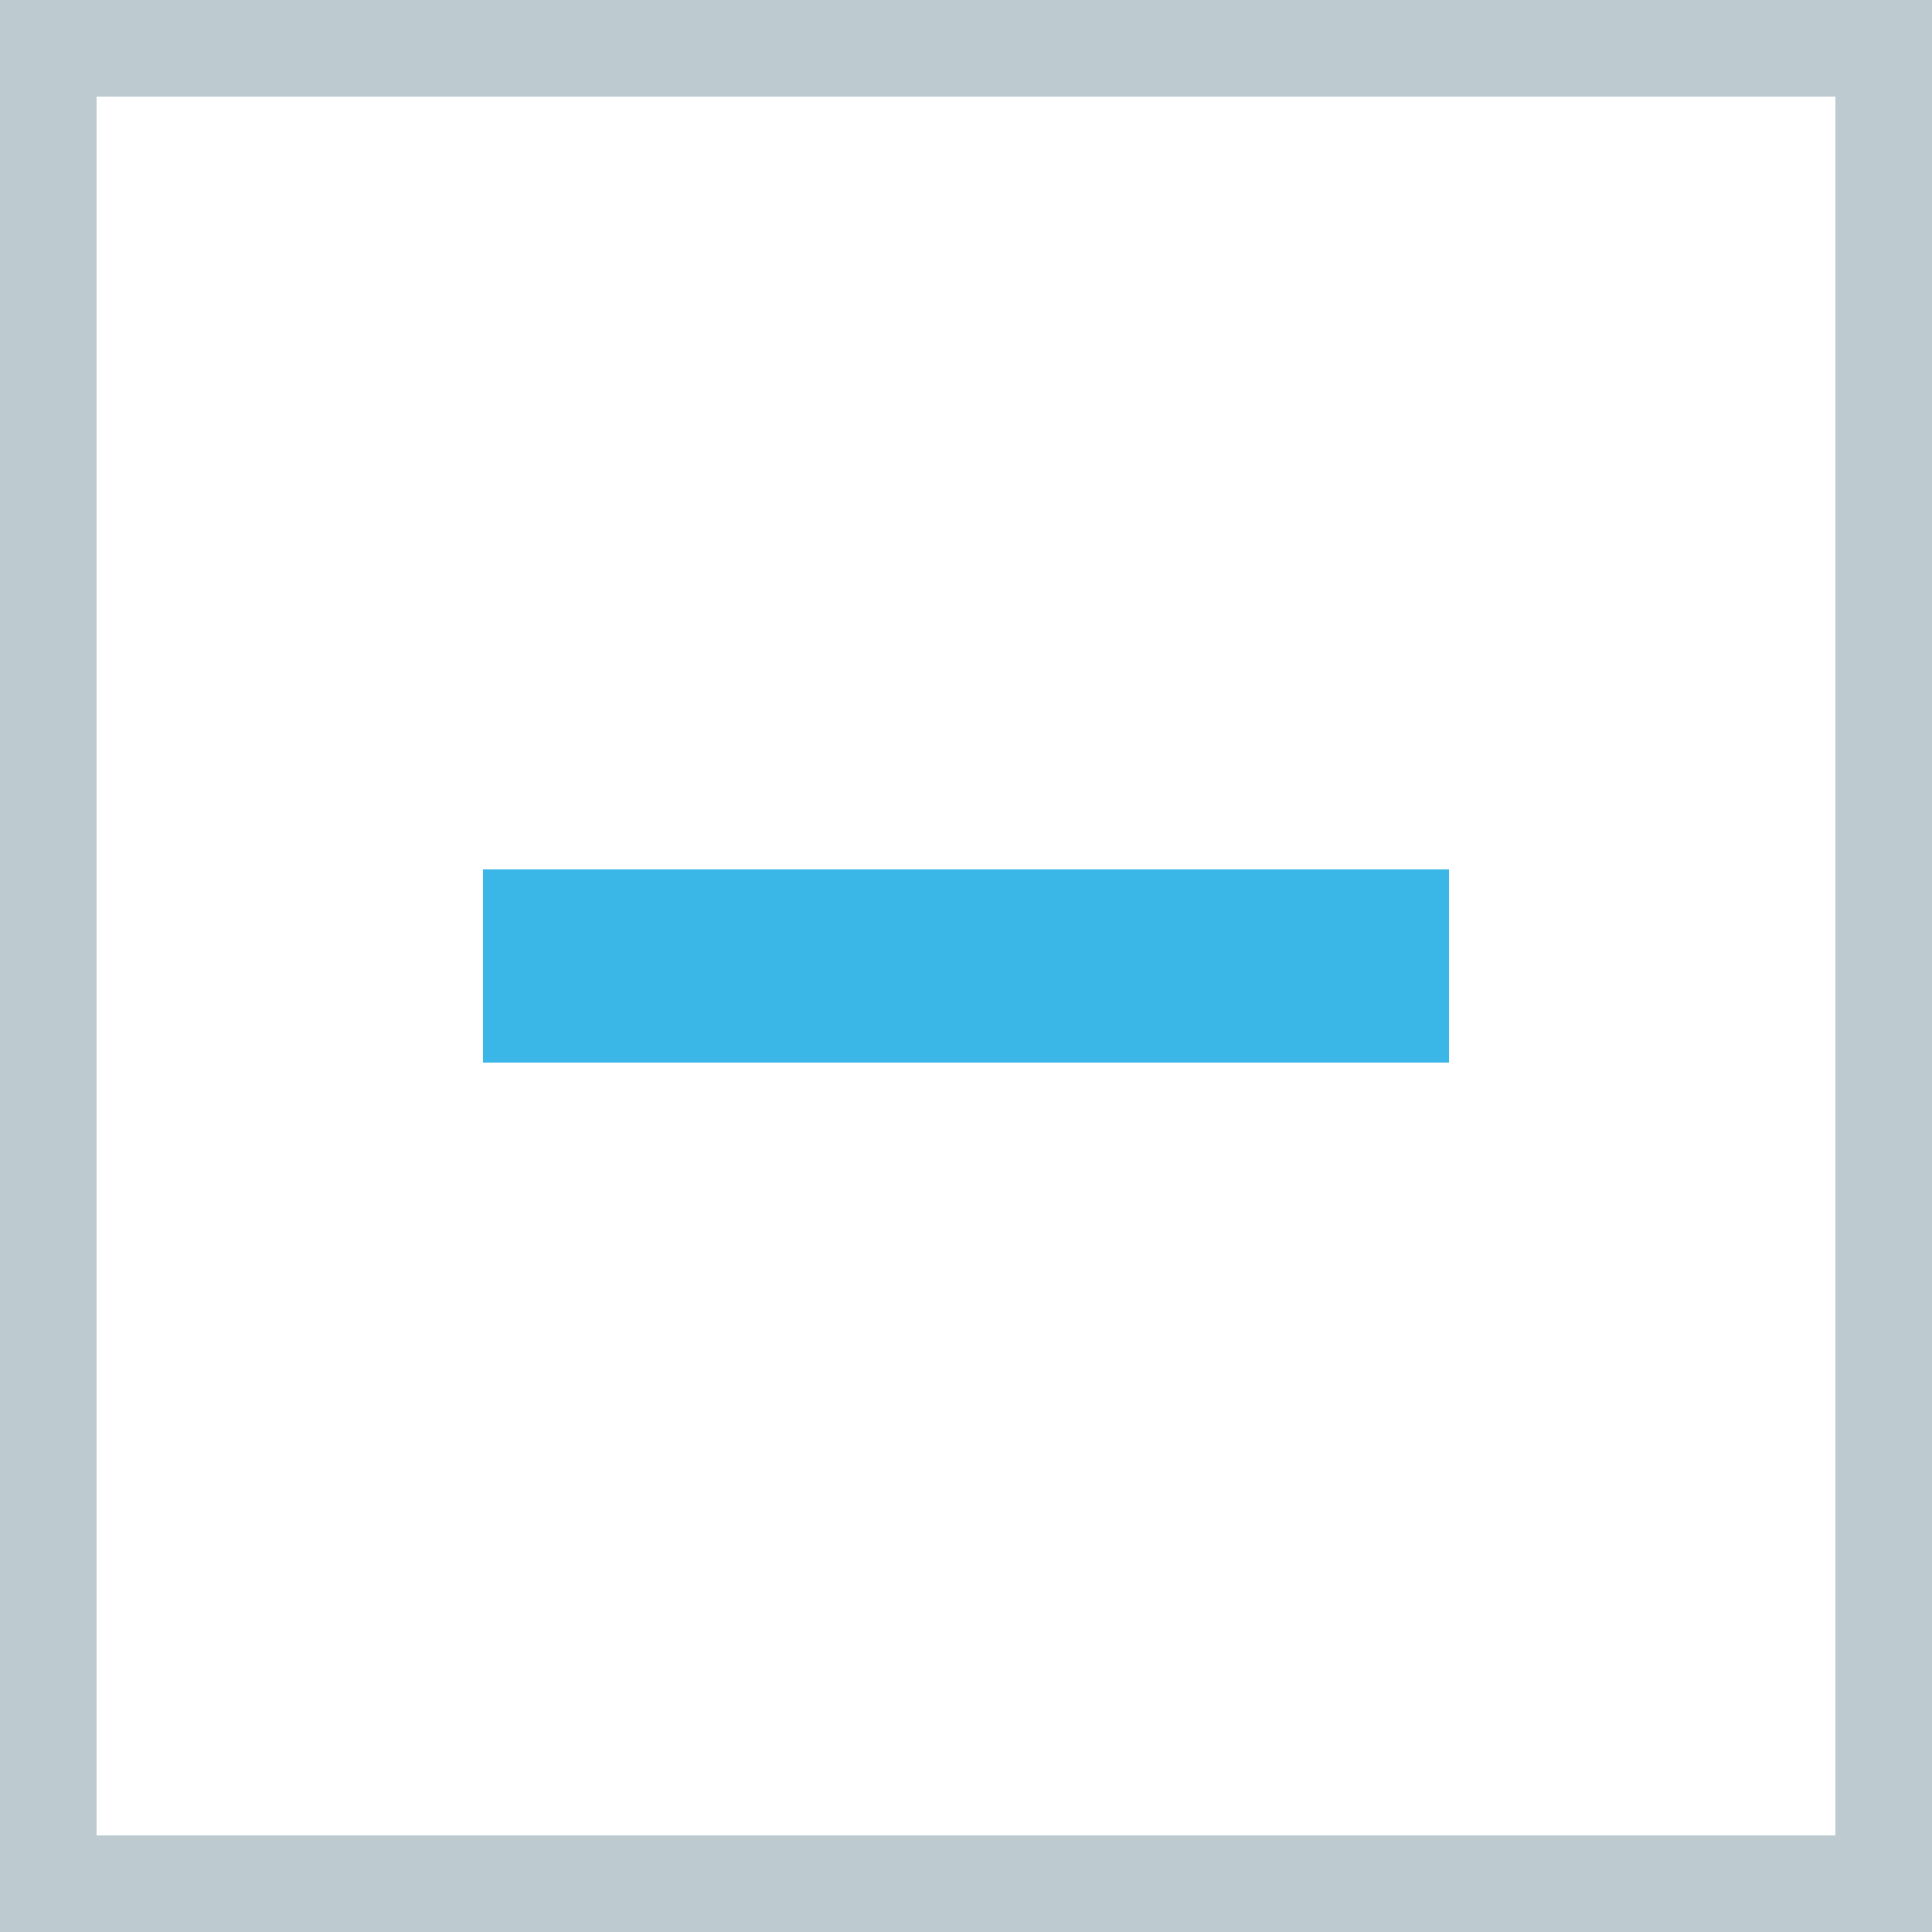 <?xml version="1.0" encoding="utf-8"?>
<!-- Generator: Adobe Illustrator 21.0.0, SVG Export Plug-In . SVG Version: 6.00 Build 0)  -->
<svg version="1.1" id="Слой_1" xmlns="http://www.w3.org/2000/svg" xmlns:xlink="http://www.w3.org/1999/xlink" x="0px" y="0px"
	 width="20px" height="20px" viewBox="0 0 20 20" style="enable-background:new 0 0 20 20;" xml:space="preserve">
<style type="text/css">
	.st0{fill-rule:evenodd;clip-rule:evenodd;fill:#BDCBD1;}
	.st1{fill-rule:evenodd;clip-rule:evenodd;fill:#3BB7E7;}
</style>
<g>
	<path class="st0" d="M0,0v20h20V0H0z M19,19H1V1h18V19z"/>
	<path class="st1" d="M15,11H5V9h10V11z"/>
</g>
</svg>
